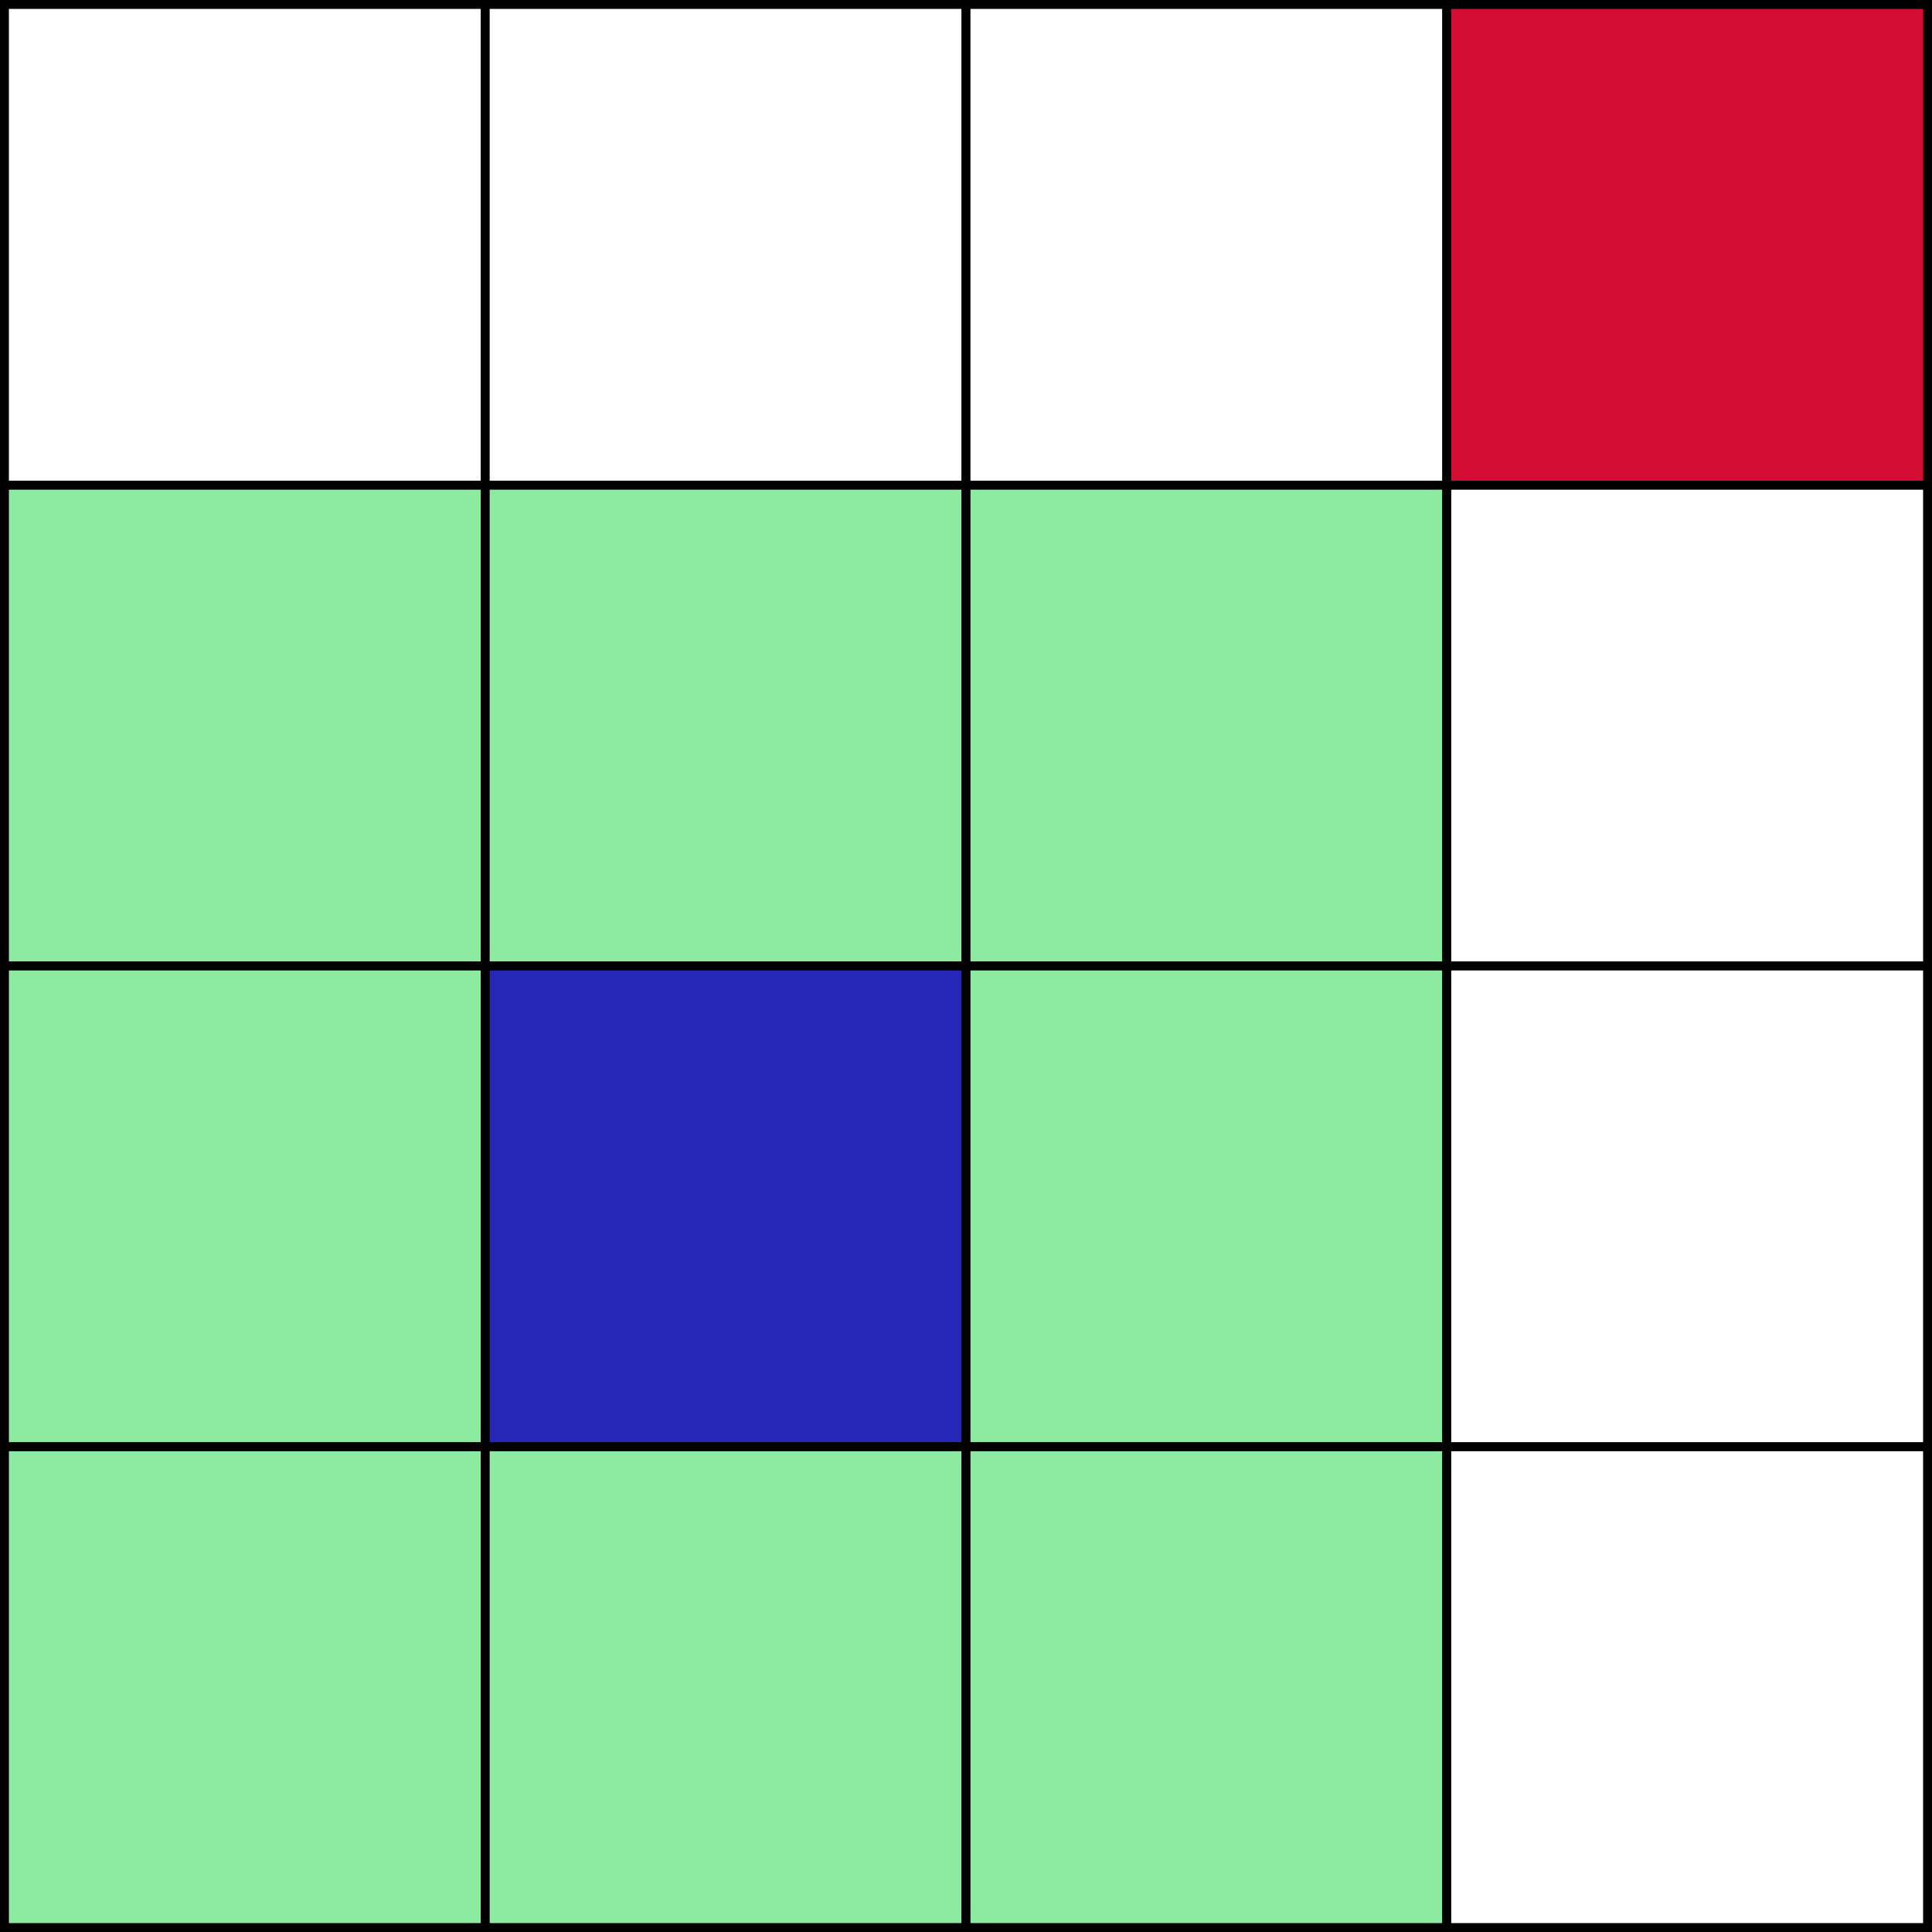 <svg id="Layer_1" data-name="Layer 1" xmlns="http://www.w3.org/2000/svg" viewBox="0 0 217 217"><rect x="0" y="0" width="217" height="217" fill="#808080" stroke="none"/><defs><style>.cls-1{fill:none;}.cls-1,.cls-2,.cls-3,.cls-4,.cls-5{stroke:#000;stroke-miterlimit:10;}.cls-2{fill:#fff;}.cls-3{fill:#d30d33;}.cls-4{fill:#8ceaa1;}.cls-5{fill:#2727b7;}</style></defs><title>step1_dijkstra</title><rect class="cls-1" x="0.5" y="0.5" width="216" height="216"/><rect class="cls-2" x="0.5" y="0.5" width="54" height="54"/><rect class="cls-2" x="54.5" y="0.5" width="54" height="54"/><rect class="cls-2" x="108.5" y="0.5" width="54" height="54"/><rect class="cls-3" x="162.5" y="0.5" width="54" height="54"/><rect class="cls-4" x="0.5" y="54.5" width="54" height="54"/><rect class="cls-4" x="54.5" y="54.5" width="54" height="54"/><rect class="cls-4" x="108.5" y="54.5" width="54" height="54"/><rect class="cls-2" x="162.5" y="54.5" width="54" height="54"/><rect class="cls-4" x="0.5" y="108.5" width="54" height="54"/><rect class="cls-5" x="54.5" y="108.5" width="54" height="54"/><rect class="cls-4" x="108.5" y="108.5" width="54" height="54"/><rect class="cls-2" x="162.5" y="108.5" width="54" height="54"/><rect class="cls-4" x="0.5" y="162.5" width="54" height="54"/><rect class="cls-4" x="54.5" y="162.5" width="54" height="54"/><rect class="cls-4" x="108.5" y="162.5" width="54" height="54"/><rect class="cls-2" x="162.5" y="162.5" width="54" height="54"/></svg>